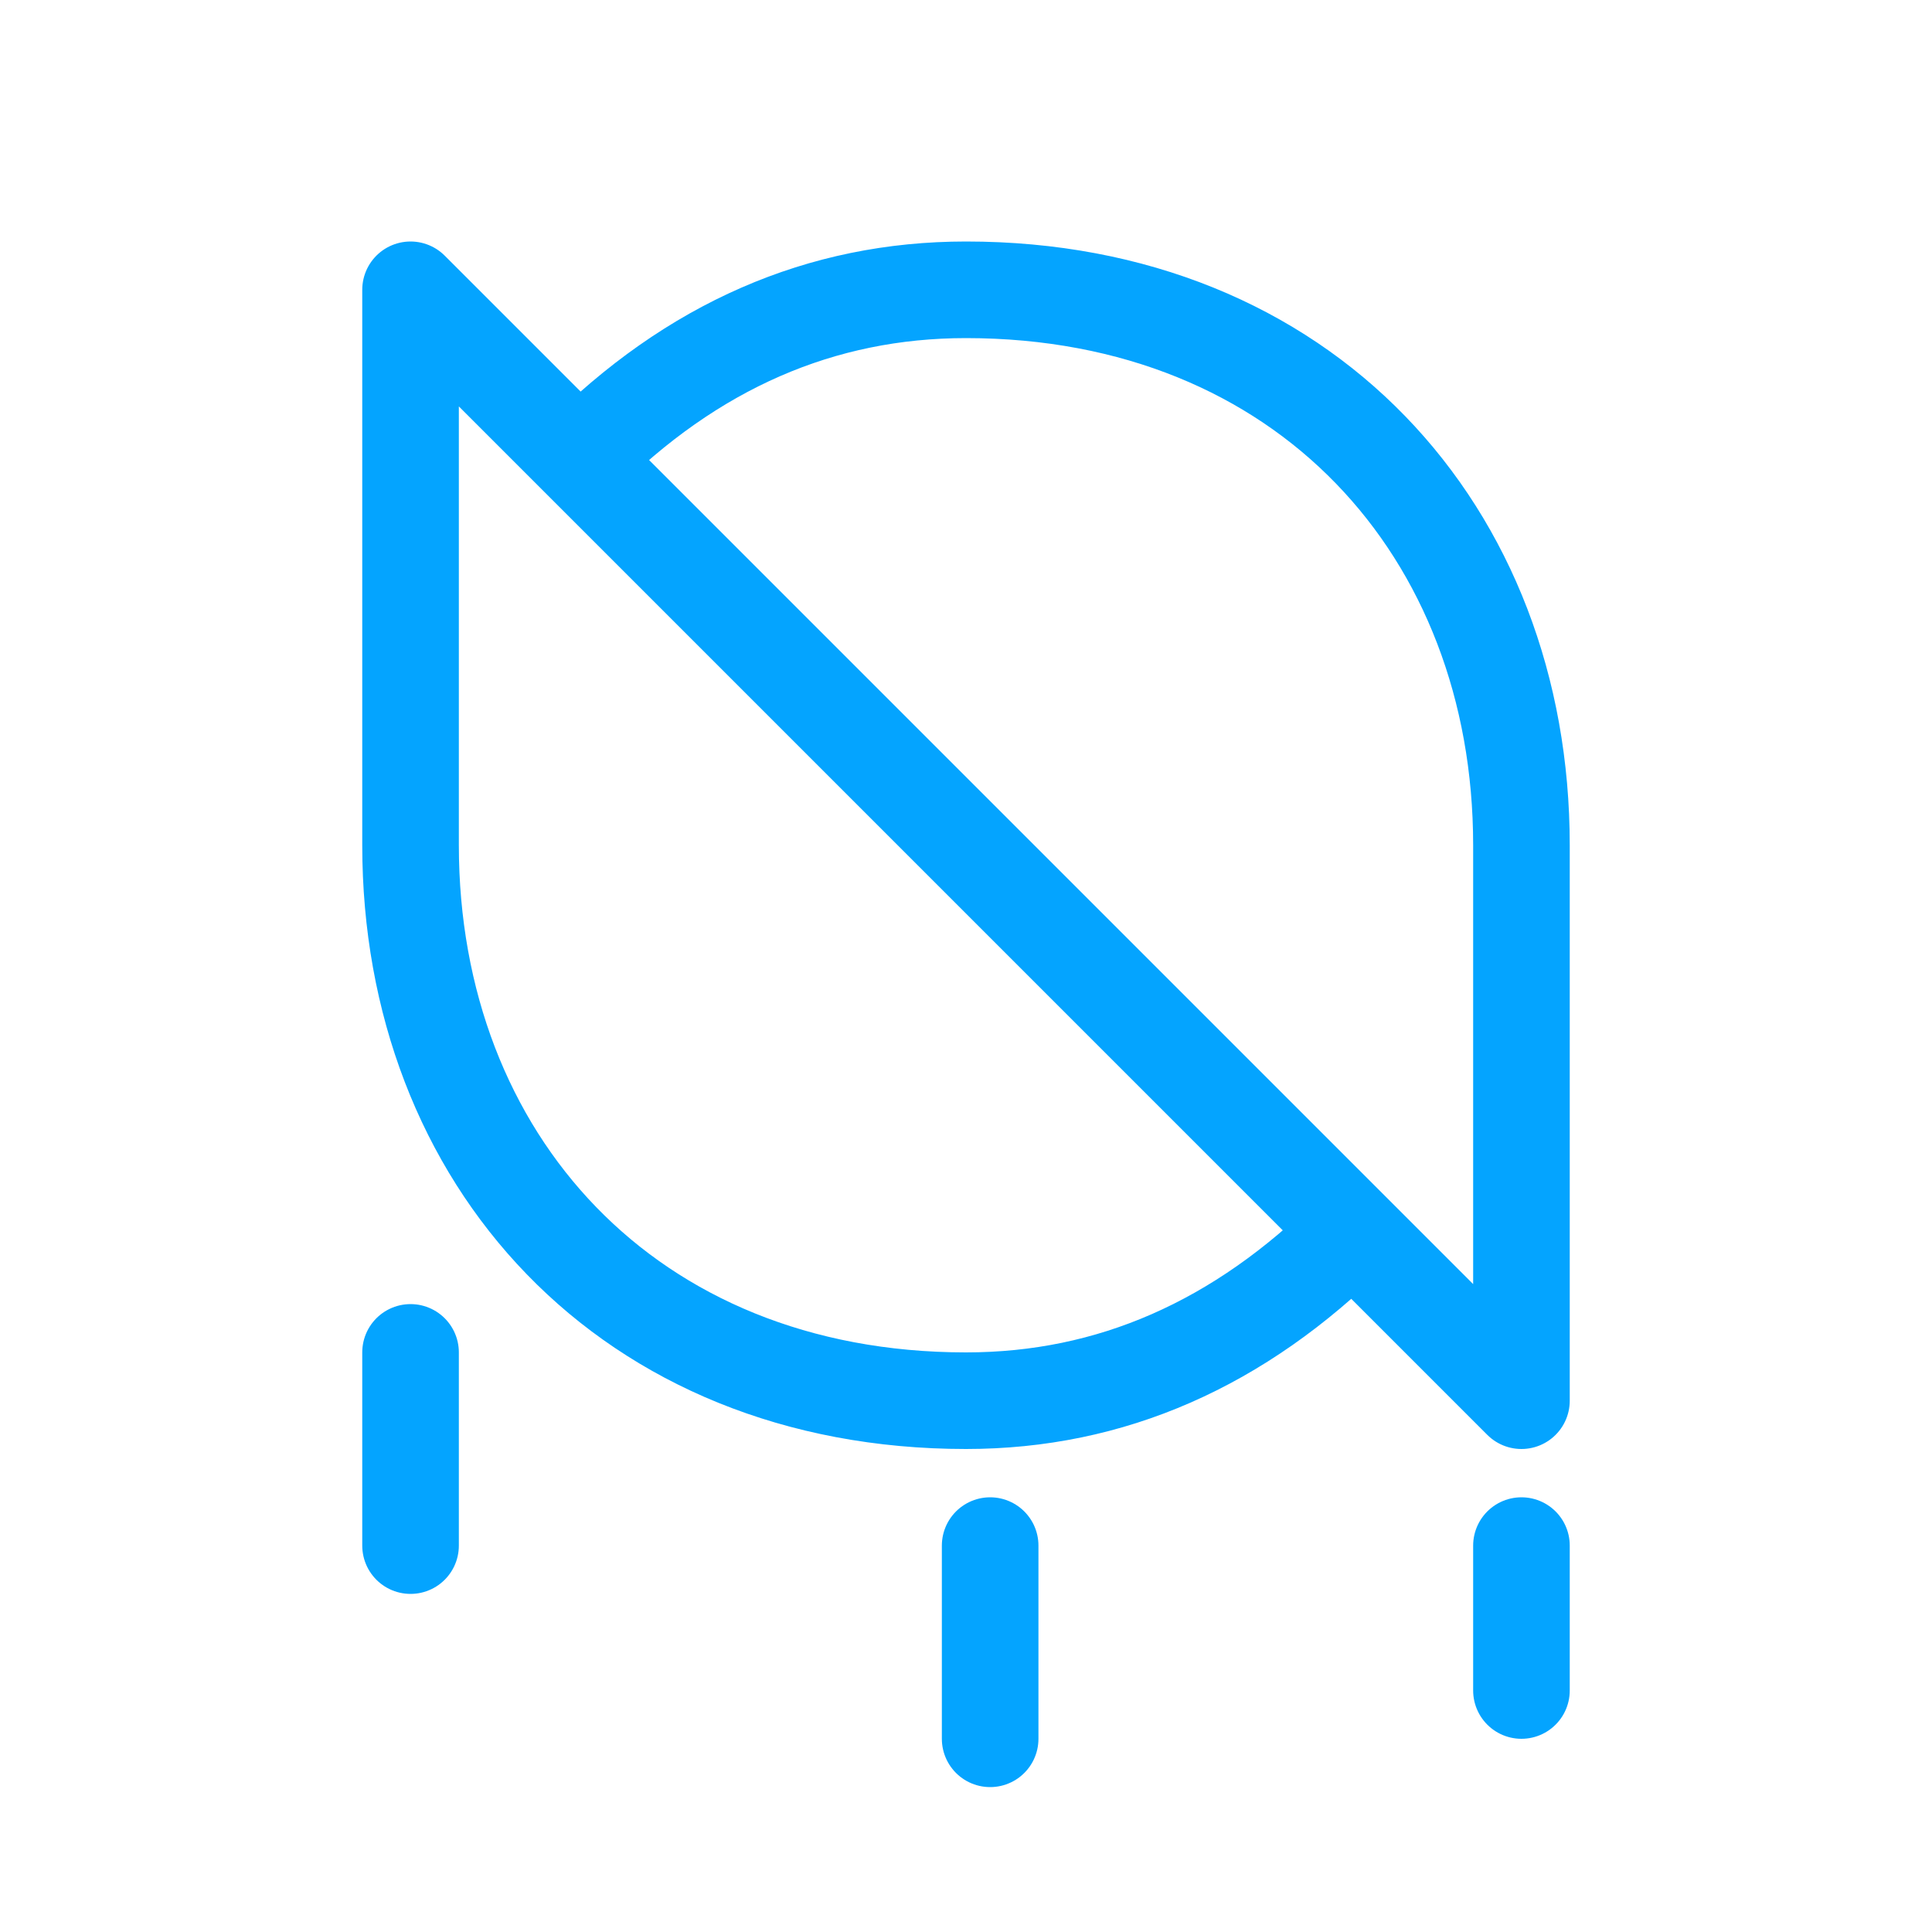 <?xml version="1.0" encoding="UTF-8"?>
<svg width="40px" height="40px" viewBox="0 0 40 40" version="1.1" xmlns="http://www.w3.org/2000/svg" xmlns:xlink="http://www.w3.org/1999/xlink">
	<path fill="none" stroke="#04A4FF" stroke-width="2" stroke-linecap="round" stroke-linejoin="round" class="outline" d="M28,25.5 C25.66,27.83 23,29 20,29 C13,29 8.5,24 8.5,17.5 C8.5,15.2 8.5,11.36 8.5,6 L31.5,29 C31.5,25.66 31.5,21.83 31.5,17.5 C31.5,11 27,6 20,6 C17,6 14.33,7.16 12,9.5 M20.5,32 L20.5,36 M31.5,32 L31.5,35 M8.5,28 L8.5,32"></path>
</svg>